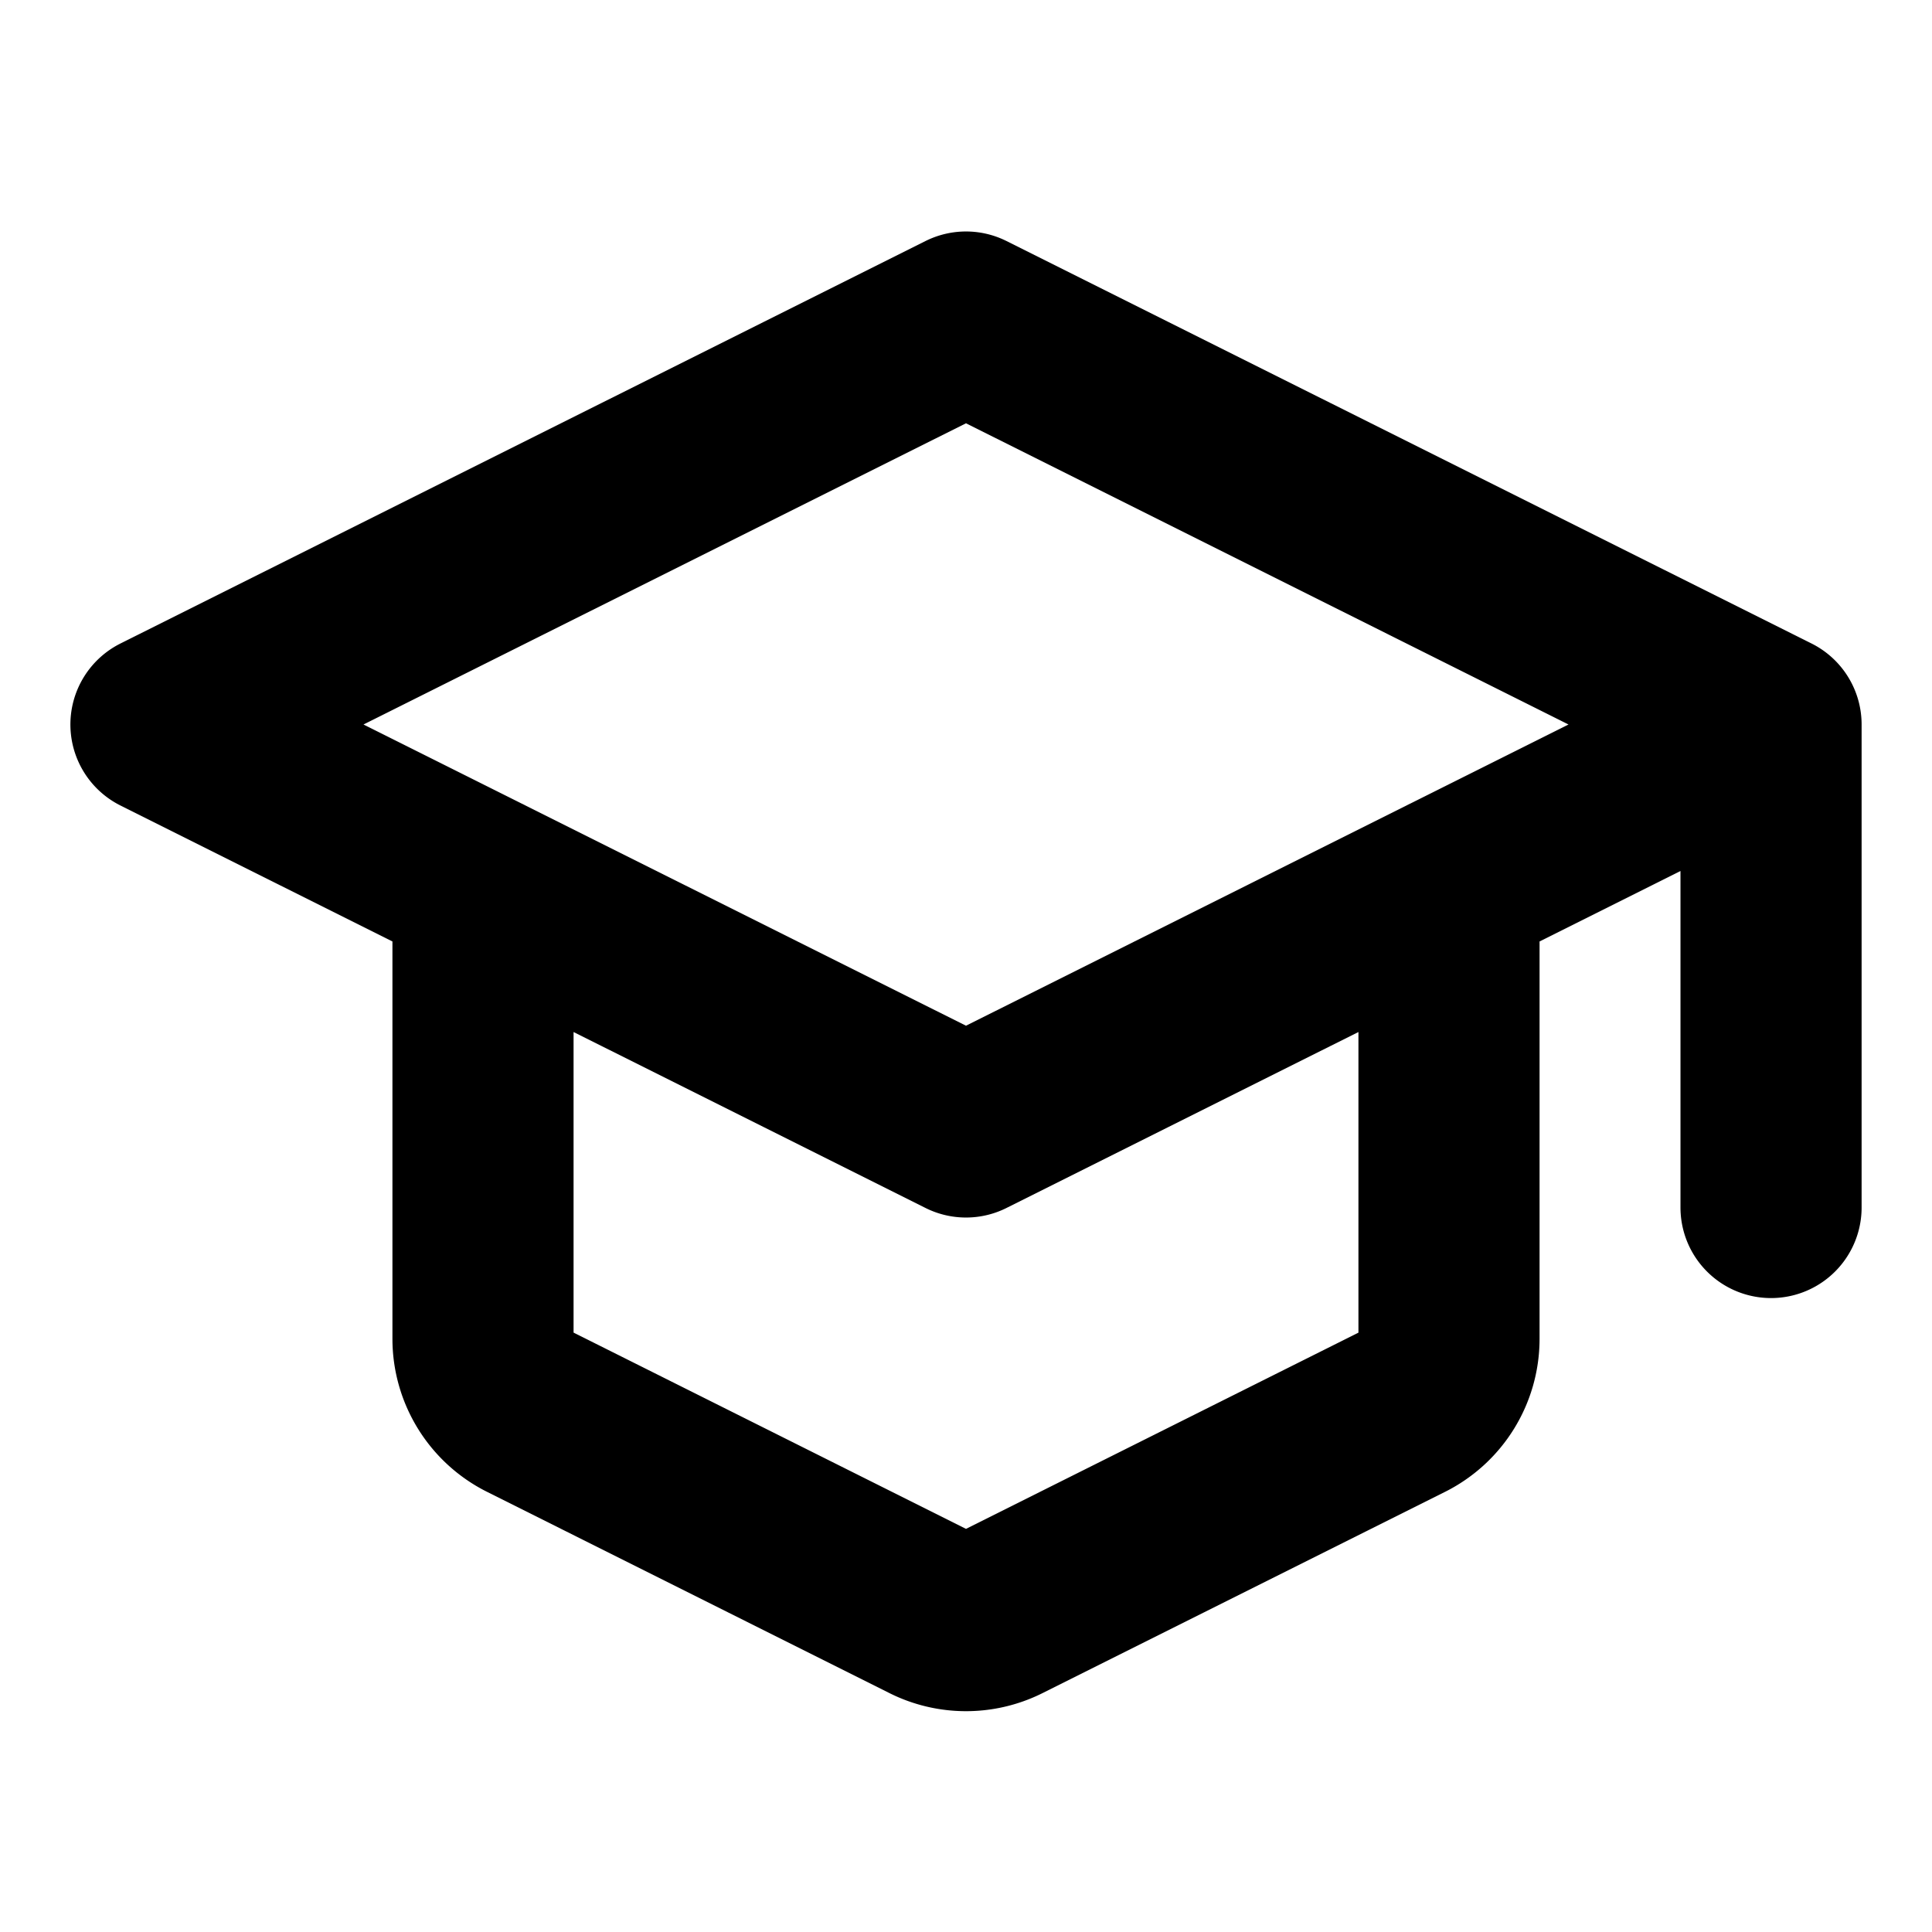 <svg xmlns="http://www.w3.org/2000/svg" width="16" height="16" fill="none" viewBox="0 0 16 16">
  <path stroke="currentColor" stroke-linecap="round" stroke-linejoin="round" stroke-width="1.5" d="M14.667 6 8 9.333 1.333 6 8 2.667 14.667 6Zm0 0v4M12 7.333v3.755a.667.667 0 0 1-.368.596l-3.334 1.667a.667.667 0 0 1-.596 0l-3.333-1.667A.667.667 0 0 1 4 11.088V7.333"/>
</svg>
